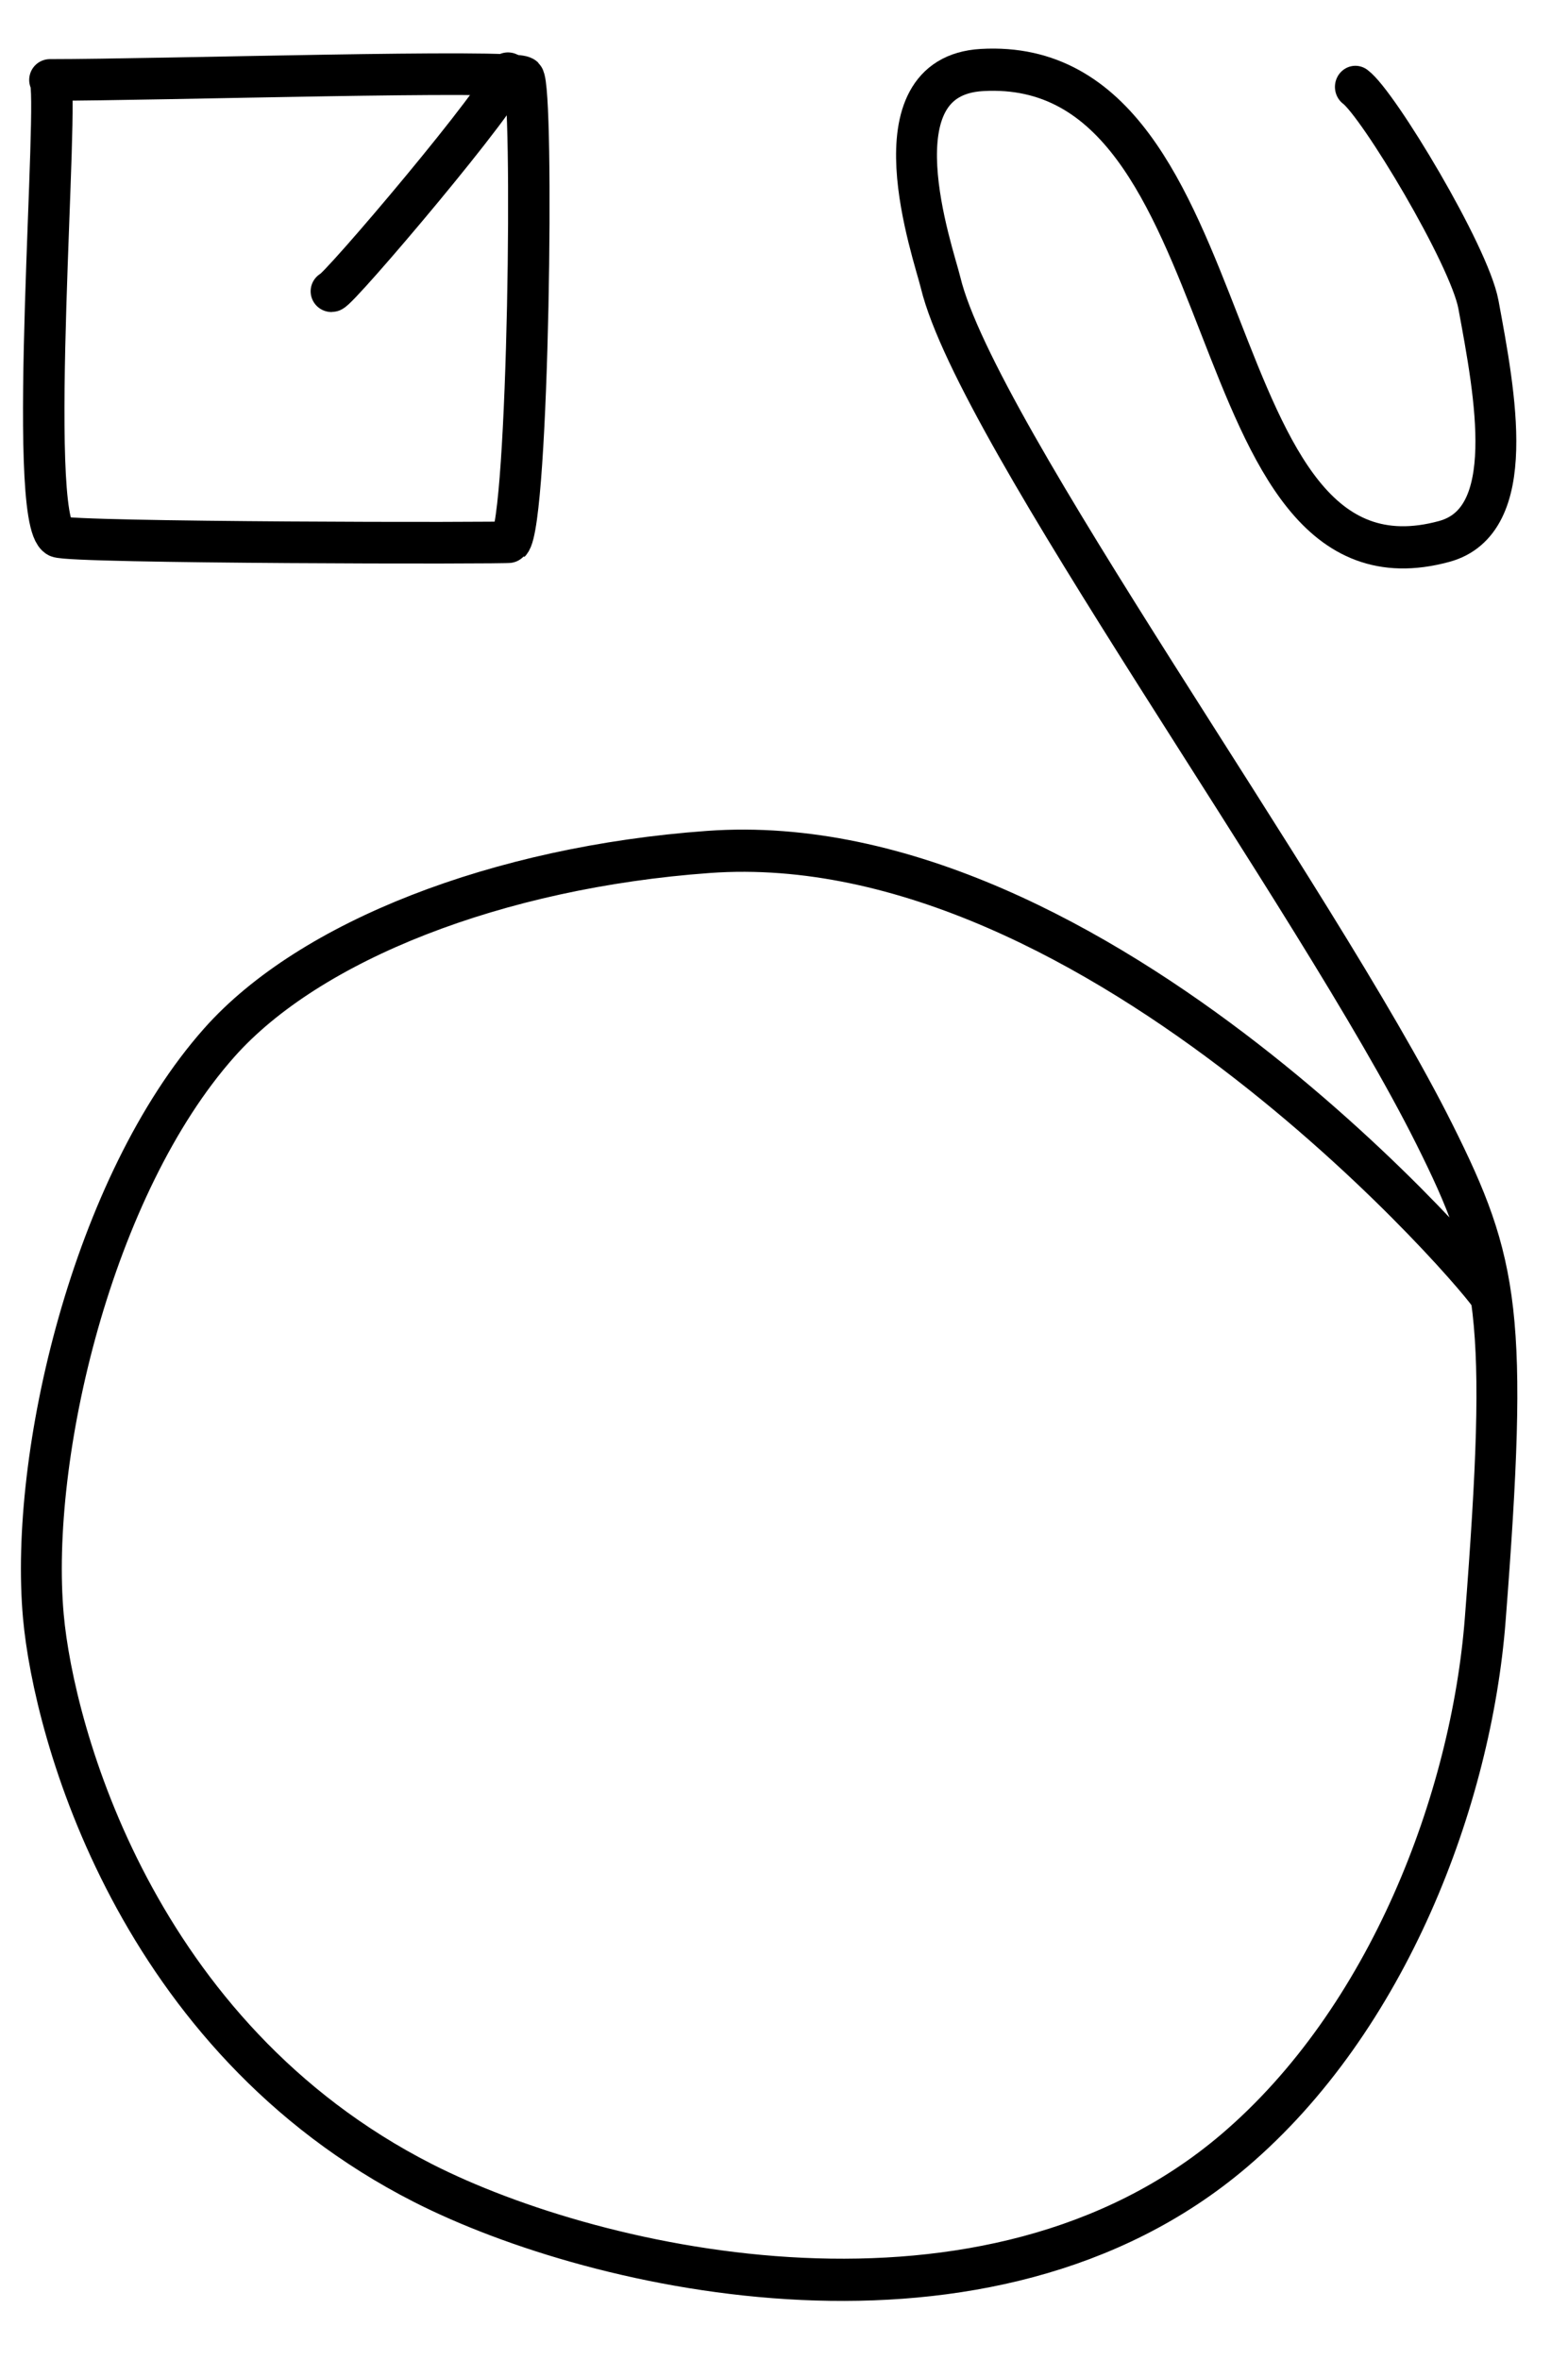 <?xml version="1.0" encoding="UTF-8" standalone="no"?>
<!DOCTYPE svg PUBLIC "-//W3C//DTD SVG 1.1//EN" "http://www.w3.org/Graphics/SVG/1.1/DTD/svg11.dtd">
<svg width="100%" height="100%" viewBox="0 0 236 355" version="1.1" xmlns="http://www.w3.org/2000/svg" xmlns:xlink="http://www.w3.org/1999/xlink" xml:space="preserve" xmlns:serif="http://www.serif.com/" style="fill-rule:evenodd;clip-rule:evenodd;stroke-linecap:round;stroke-linejoin:round;stroke-miterlimit:1.5;">
    <g transform="matrix(1,0,0,1,0,-391)">
        <g transform="matrix(9.846,0,0,9.884,-44725.5,-48546)">
            <rect id="te" x="4542.43" y="4951.22" width="23.958" height="35.81" style="fill:none;"/>
            <g id="te1" serif:id="te">
                <g transform="matrix(0.143,0,0,0.147,4534.09,4949.8)">
                    <path d="M203.731,18.067C206.169,19.811 215.906,35.483 216.884,40.599C218.68,49.993 221.252,63.014 213.225,65.131C186.195,72.261 192.8,14.71 163.809,16.318C151.941,16.976 158.597,35.158 159.394,38.345C163.27,53.849 199.482,101.9 212.169,126.494C219.081,139.891 220.133,145.248 217.61,176.764C216.119,195.384 207.223,218.203 190.737,231.783C164.467,253.423 122.807,244.356 104.041,235.094C73.324,219.934 64.592,188.408 63.48,176.438C61.936,159.808 68.731,131.804 82.295,117.01C91.951,106.48 112.053,98.861 134.563,97.281C176.366,94.346 218.124,142.54 218.124,143.25" style="fill:none;stroke:black;stroke-width:4.37px;"/>
                </g>
                <g transform="matrix(0.132,0,0,0.132,4541.18,4948.48)">
                    <path d="M15.815,29.317C17.014,30.517 12.978,80.099 16.757,81.989C18.189,82.705 68.923,82.77 69.088,82.603C71.272,80.381 71.88,30.235 70.65,29.006C69.702,28.058 28.45,29.317 15.815,29.317Z" style="fill:none;stroke:black;stroke-width:4.8px;"/>
                </g>
                <g transform="matrix(0.102,0,0,0.101,4542.43,4951.22)">
                    <path d="M76.859,10.163C76.859,12.838 51.358,43.037 50.411,43.037" style="fill:none;stroke:black;stroke-width:6.25px;"/>
                </g>
            </g>
        </g>
    </g>
</svg>
